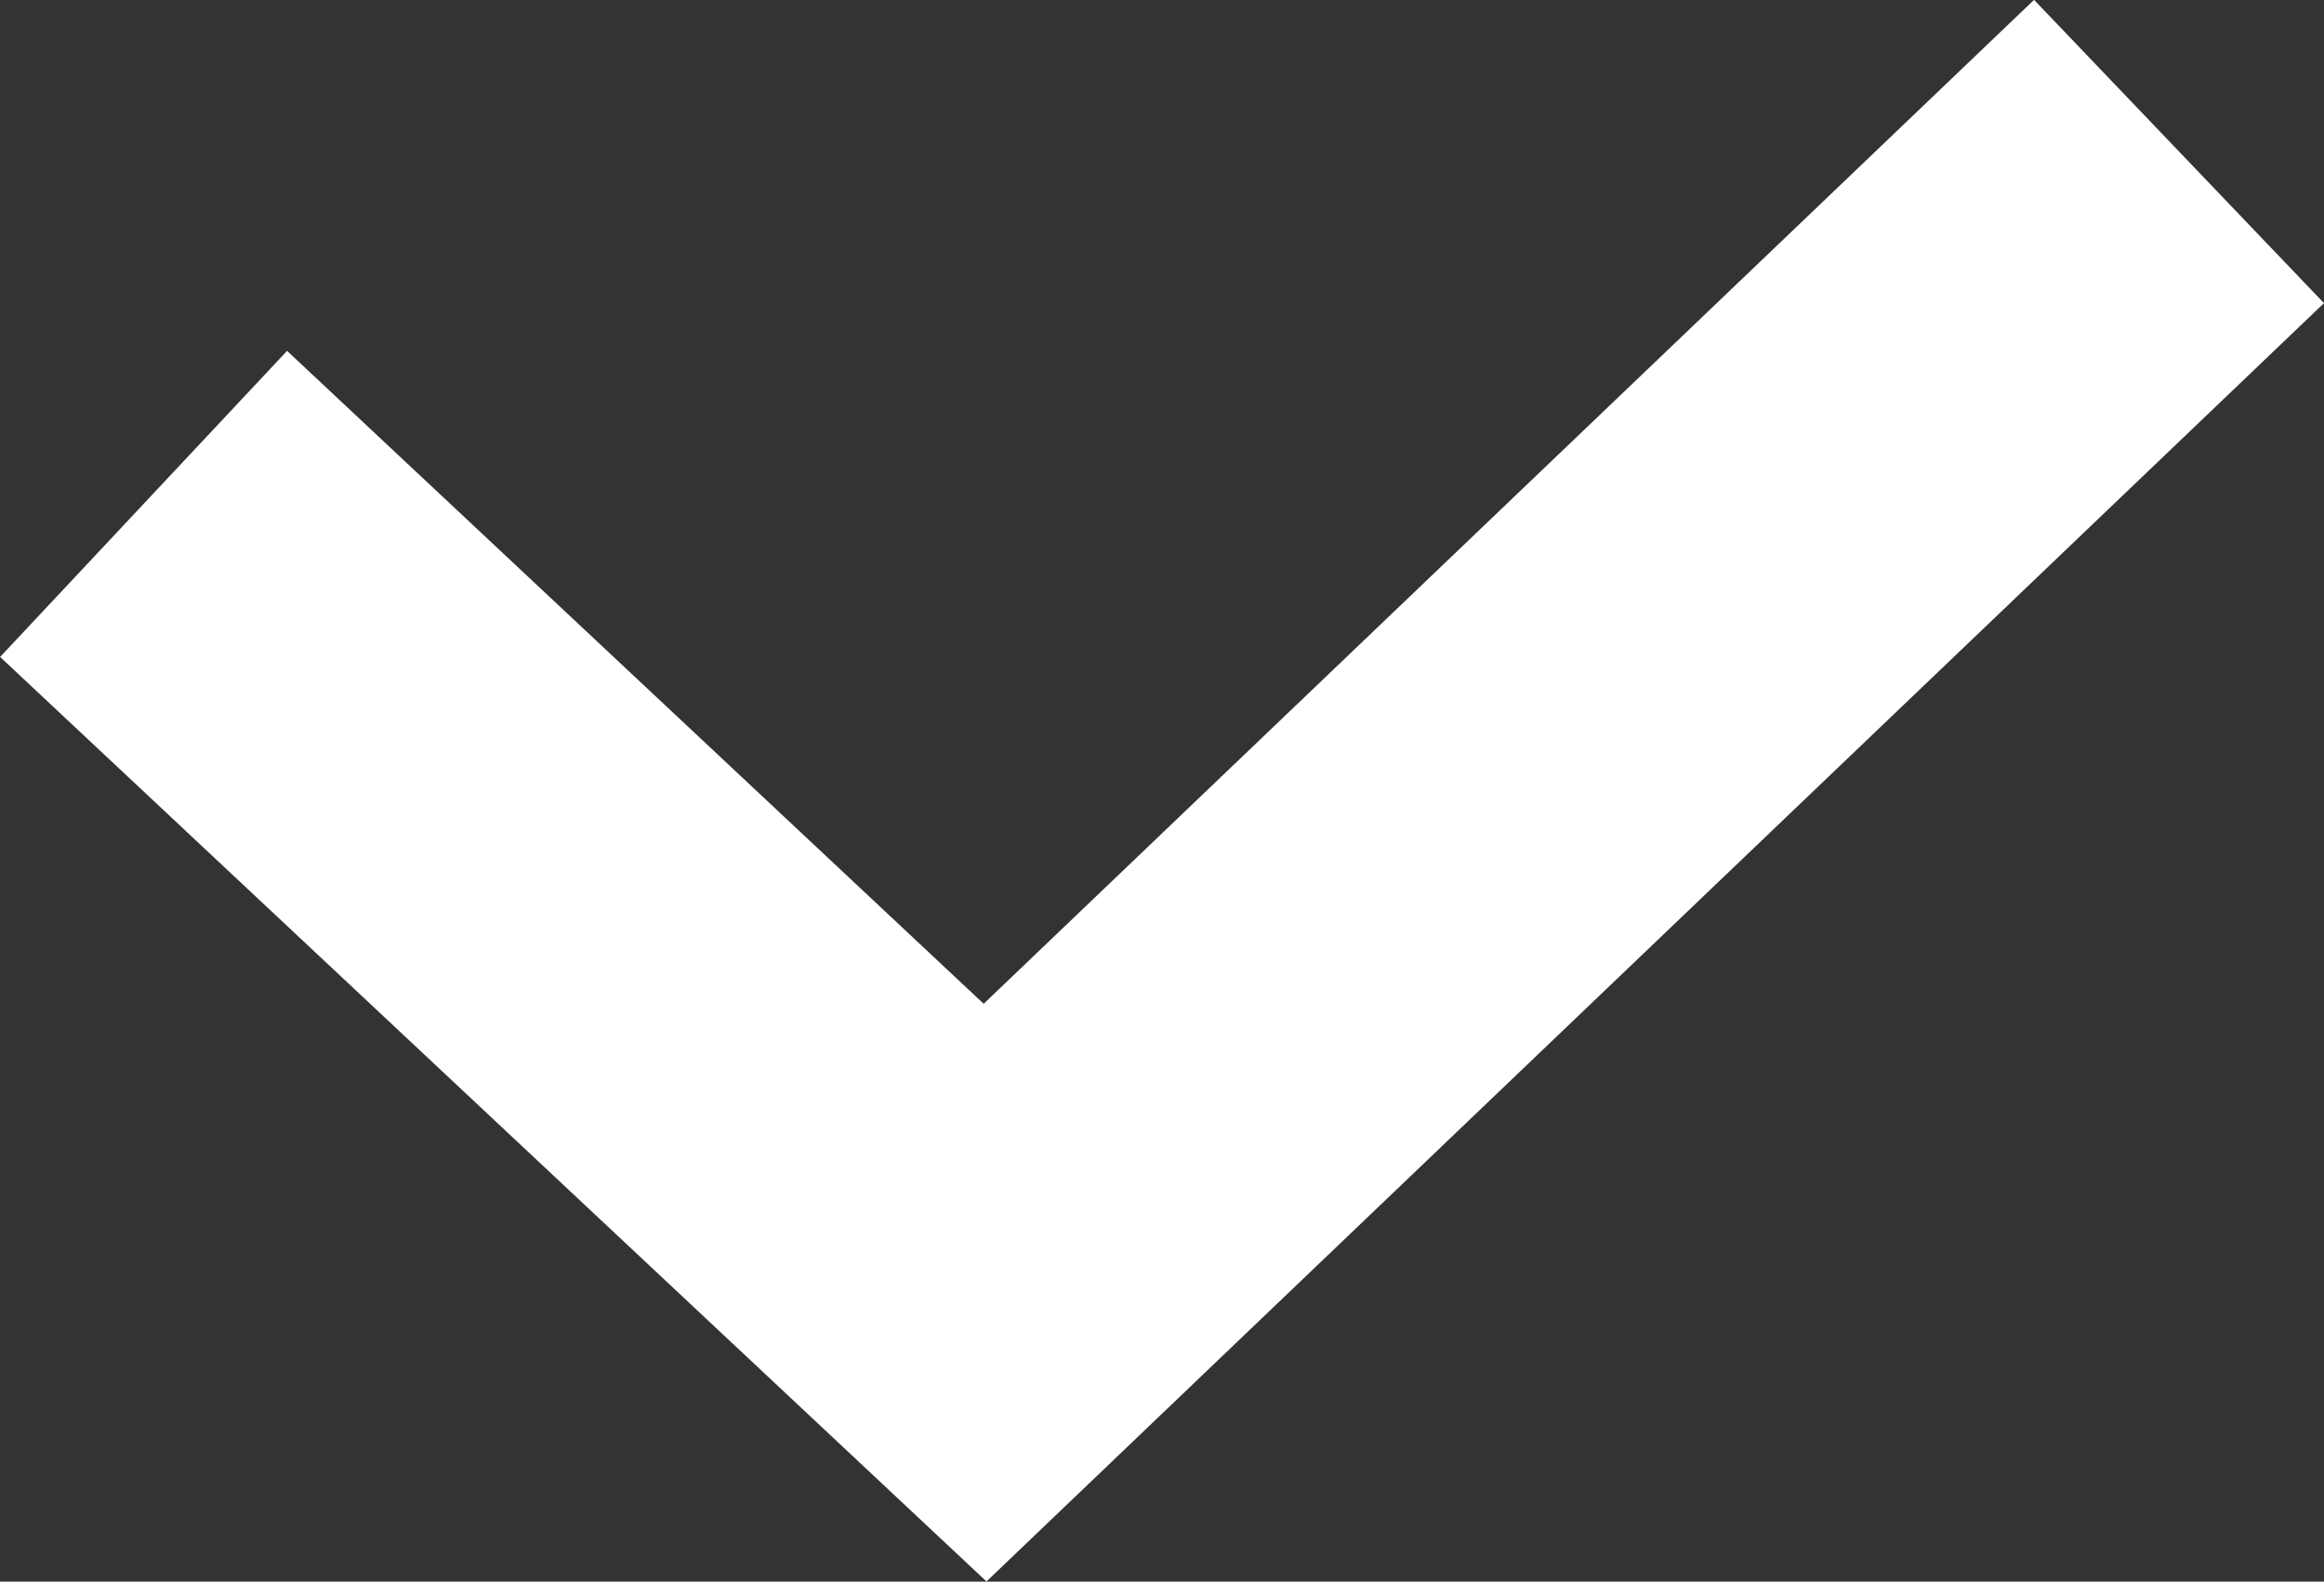 <svg xmlns="http://www.w3.org/2000/svg" width="49.85" height="33.93" viewBox="0 0 49.85 33.93"><rect x="0" y="0" width="49.85" height="33.93" fill="#333333" stroke="none"/><defs><style>.cls-1{fill:none;stroke:#fff;stroke-miterlimit:10;stroke-width:9px;}</style></defs><polyline class="cls-1" points="3.08 10.81 21.13 27.73 46.74 3.25"/></svg>
